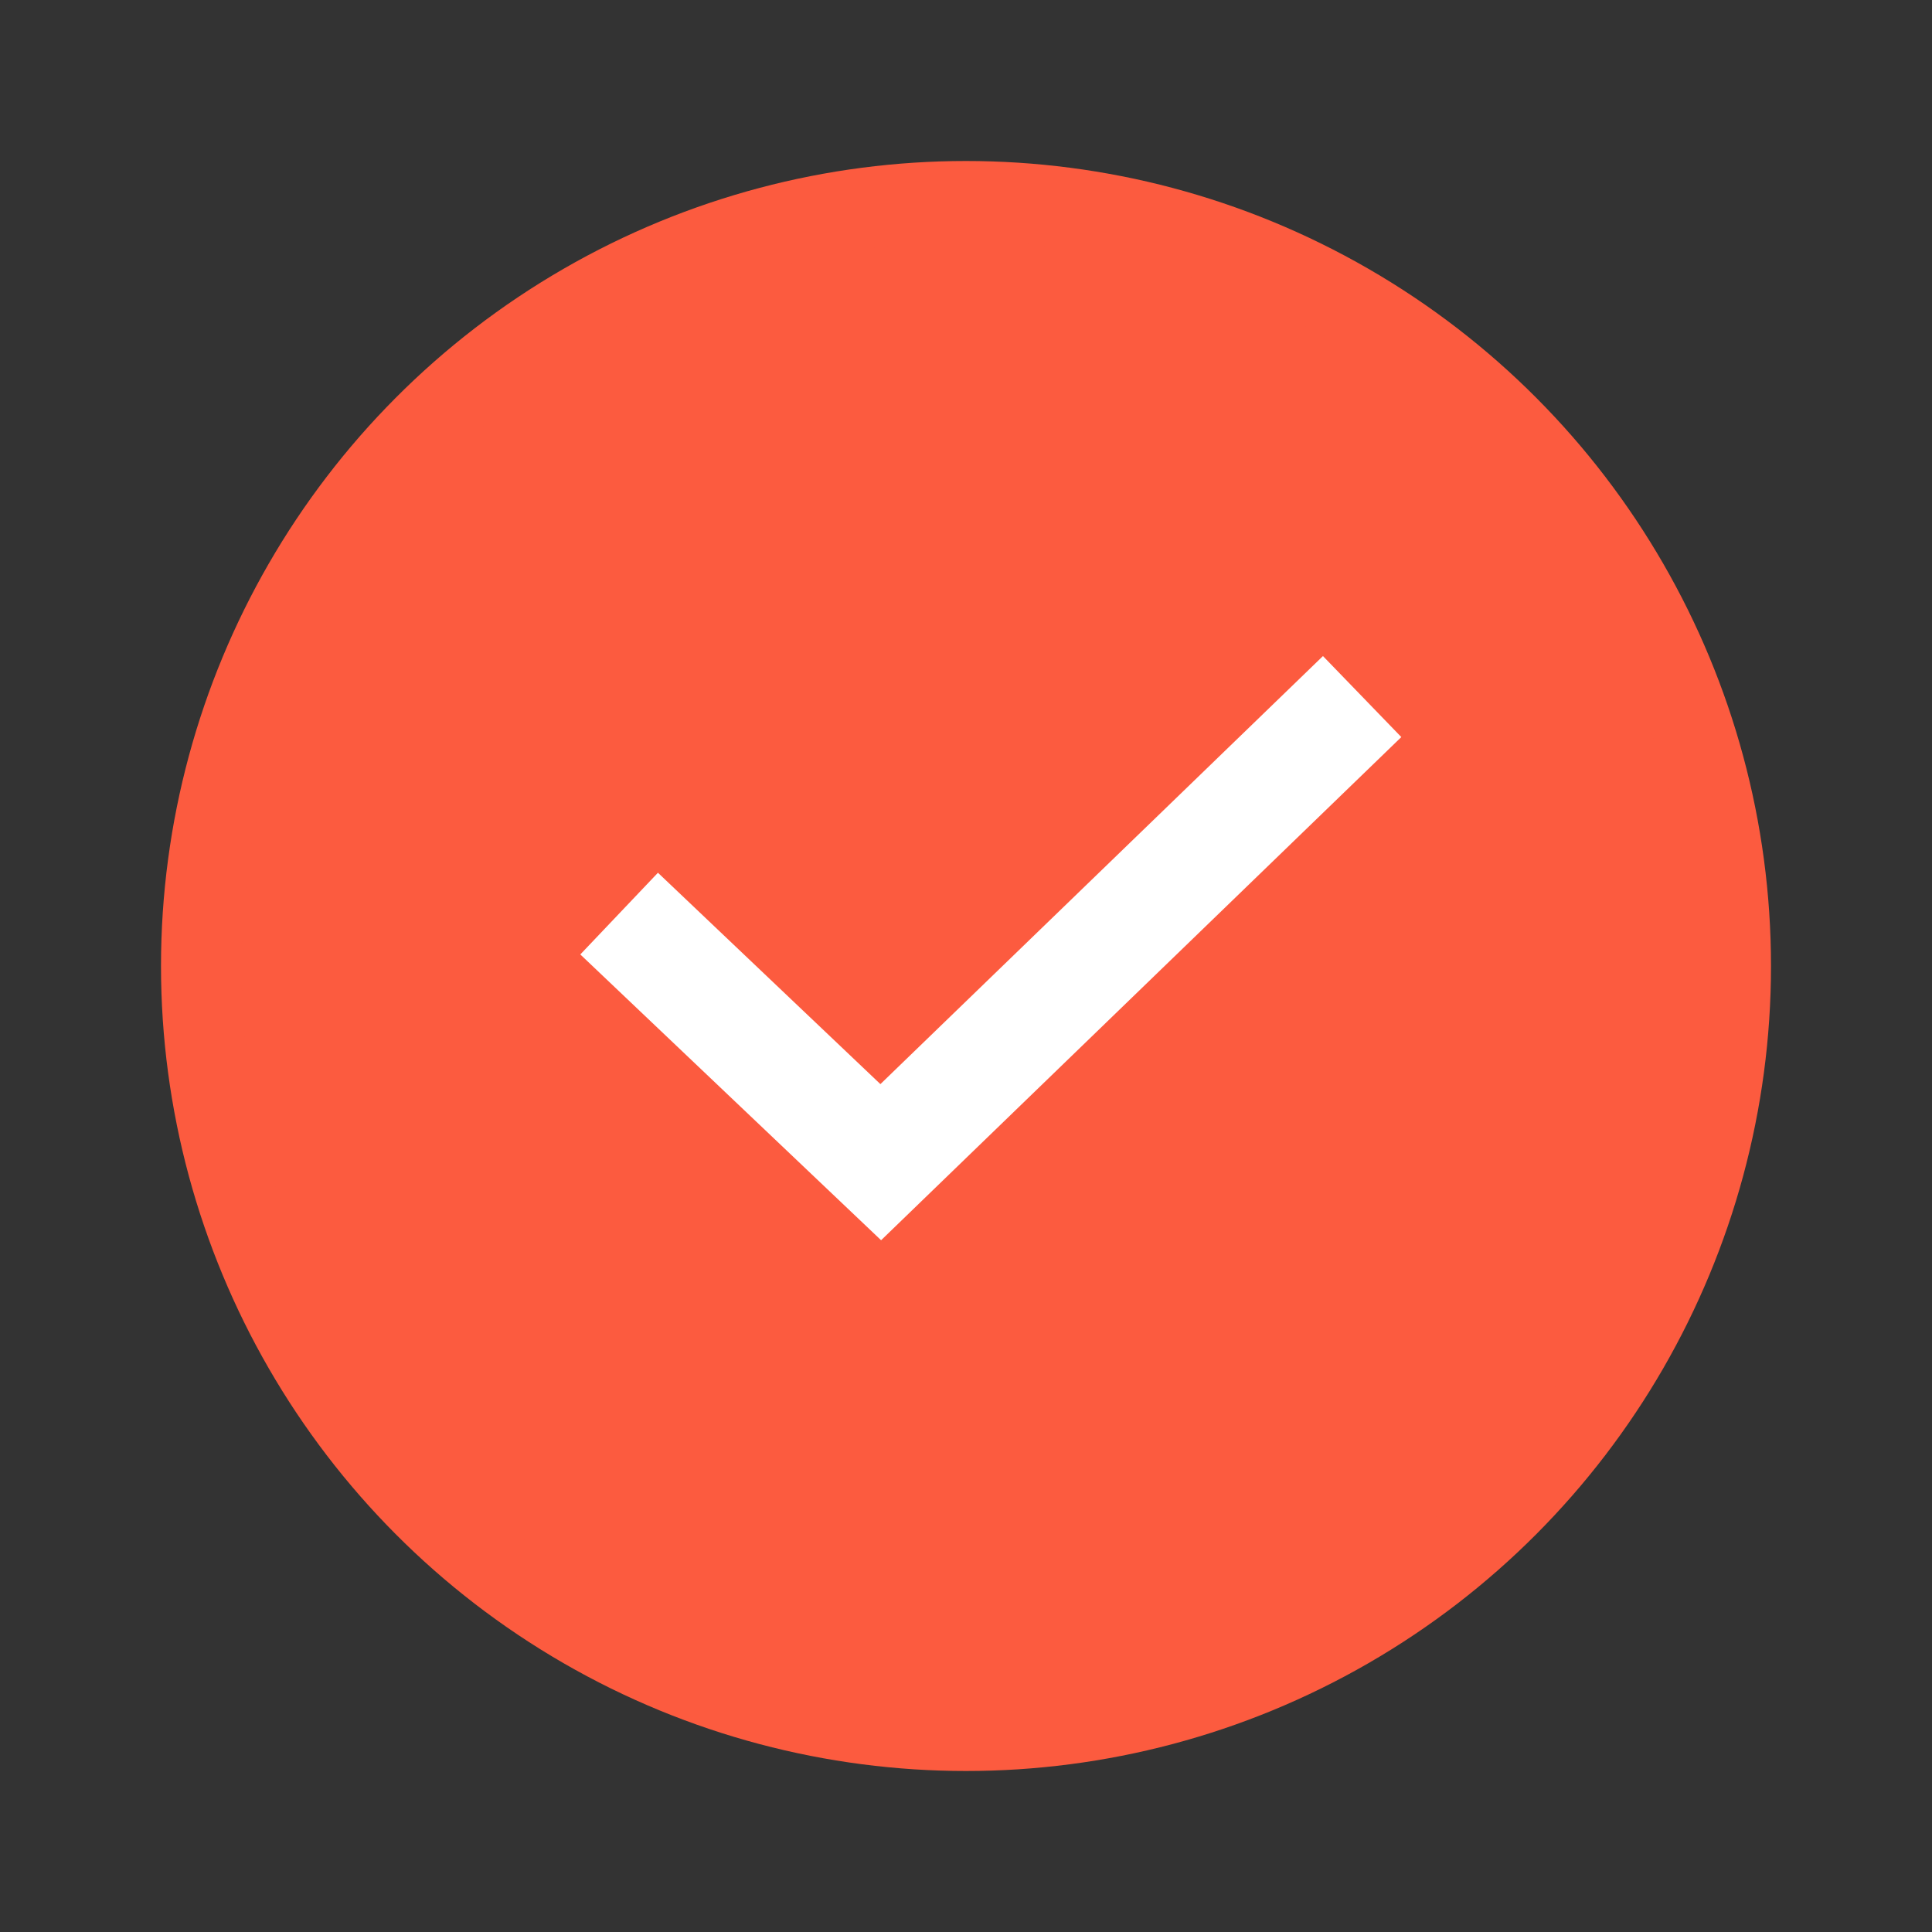 <svg width="24" height="24" viewBox="0 0 24 24" fill="none" xmlns="http://www.w3.org/2000/svg">
<rect x="0" y="0" width="24" height="24" fill="#333333" stroke="none"/>
<circle cx="12" cy="12" r="9.5" fill="#FC5B3F" stroke="#FC5B3F"/>
<path d="M7.691 11.349L10.941 14.437L16.921 8.653" stroke="white" stroke-width="1.4"/>
</svg>

